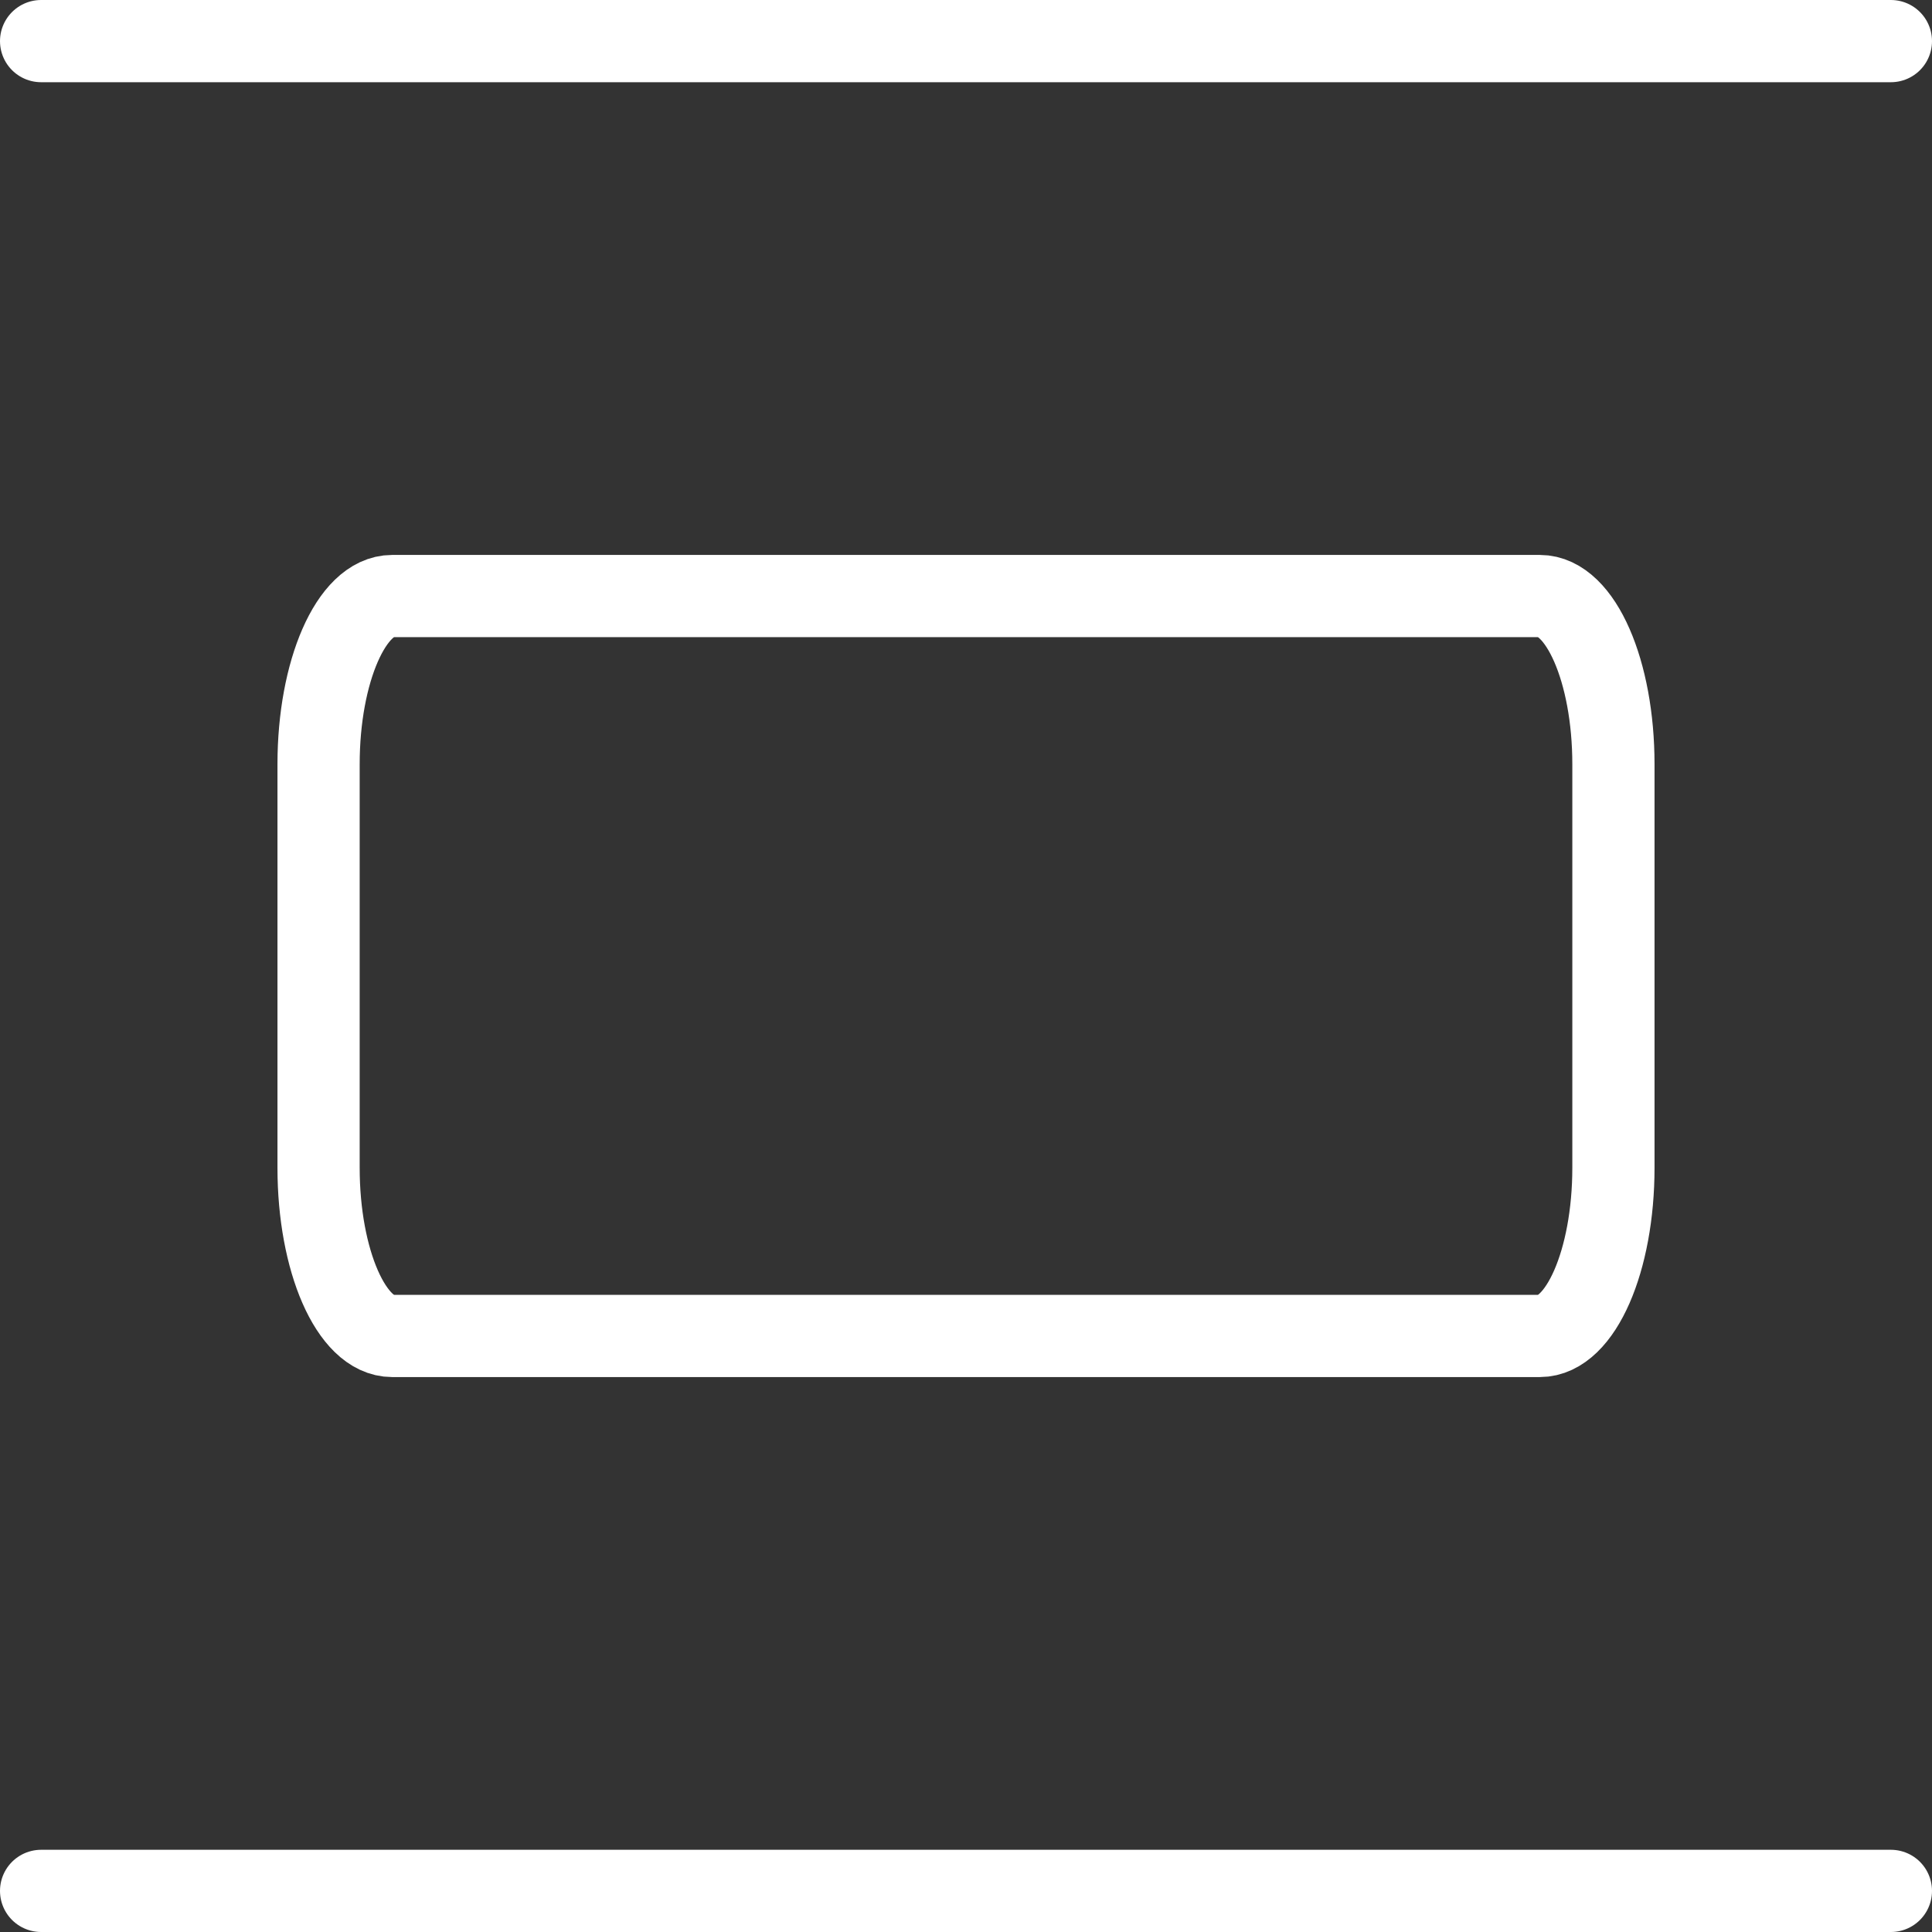 <svg width="47" height="47" viewBox="0 0 47 47" fill="none" xmlns="http://www.w3.org/2000/svg">
<rect x="0" y="0" width="47" height="47" fill="#333333" stroke="none"/>
<path fill-rule="evenodd" clip-rule="evenodd" d="M39.25 18.591V28.409C39.25 30.668 38.449 32.5 37.46 32.5H9.54C8.551 32.5 7.75 30.668 7.75 28.409V18.591C7.75 16.332 8.551 14.5 9.54 14.5H37.46C38.449 14.5 39.25 16.332 39.25 18.591Z" stroke="white" stroke-width="2" stroke-linecap="round" stroke-linejoin="round"/>
<path d="M1 46H46" stroke="white" stroke-width="2" stroke-linecap="round" stroke-linejoin="round"/>
<path d="M1 1H46" stroke="white" stroke-width="2" stroke-linecap="round" stroke-linejoin="round"/>
</svg>
